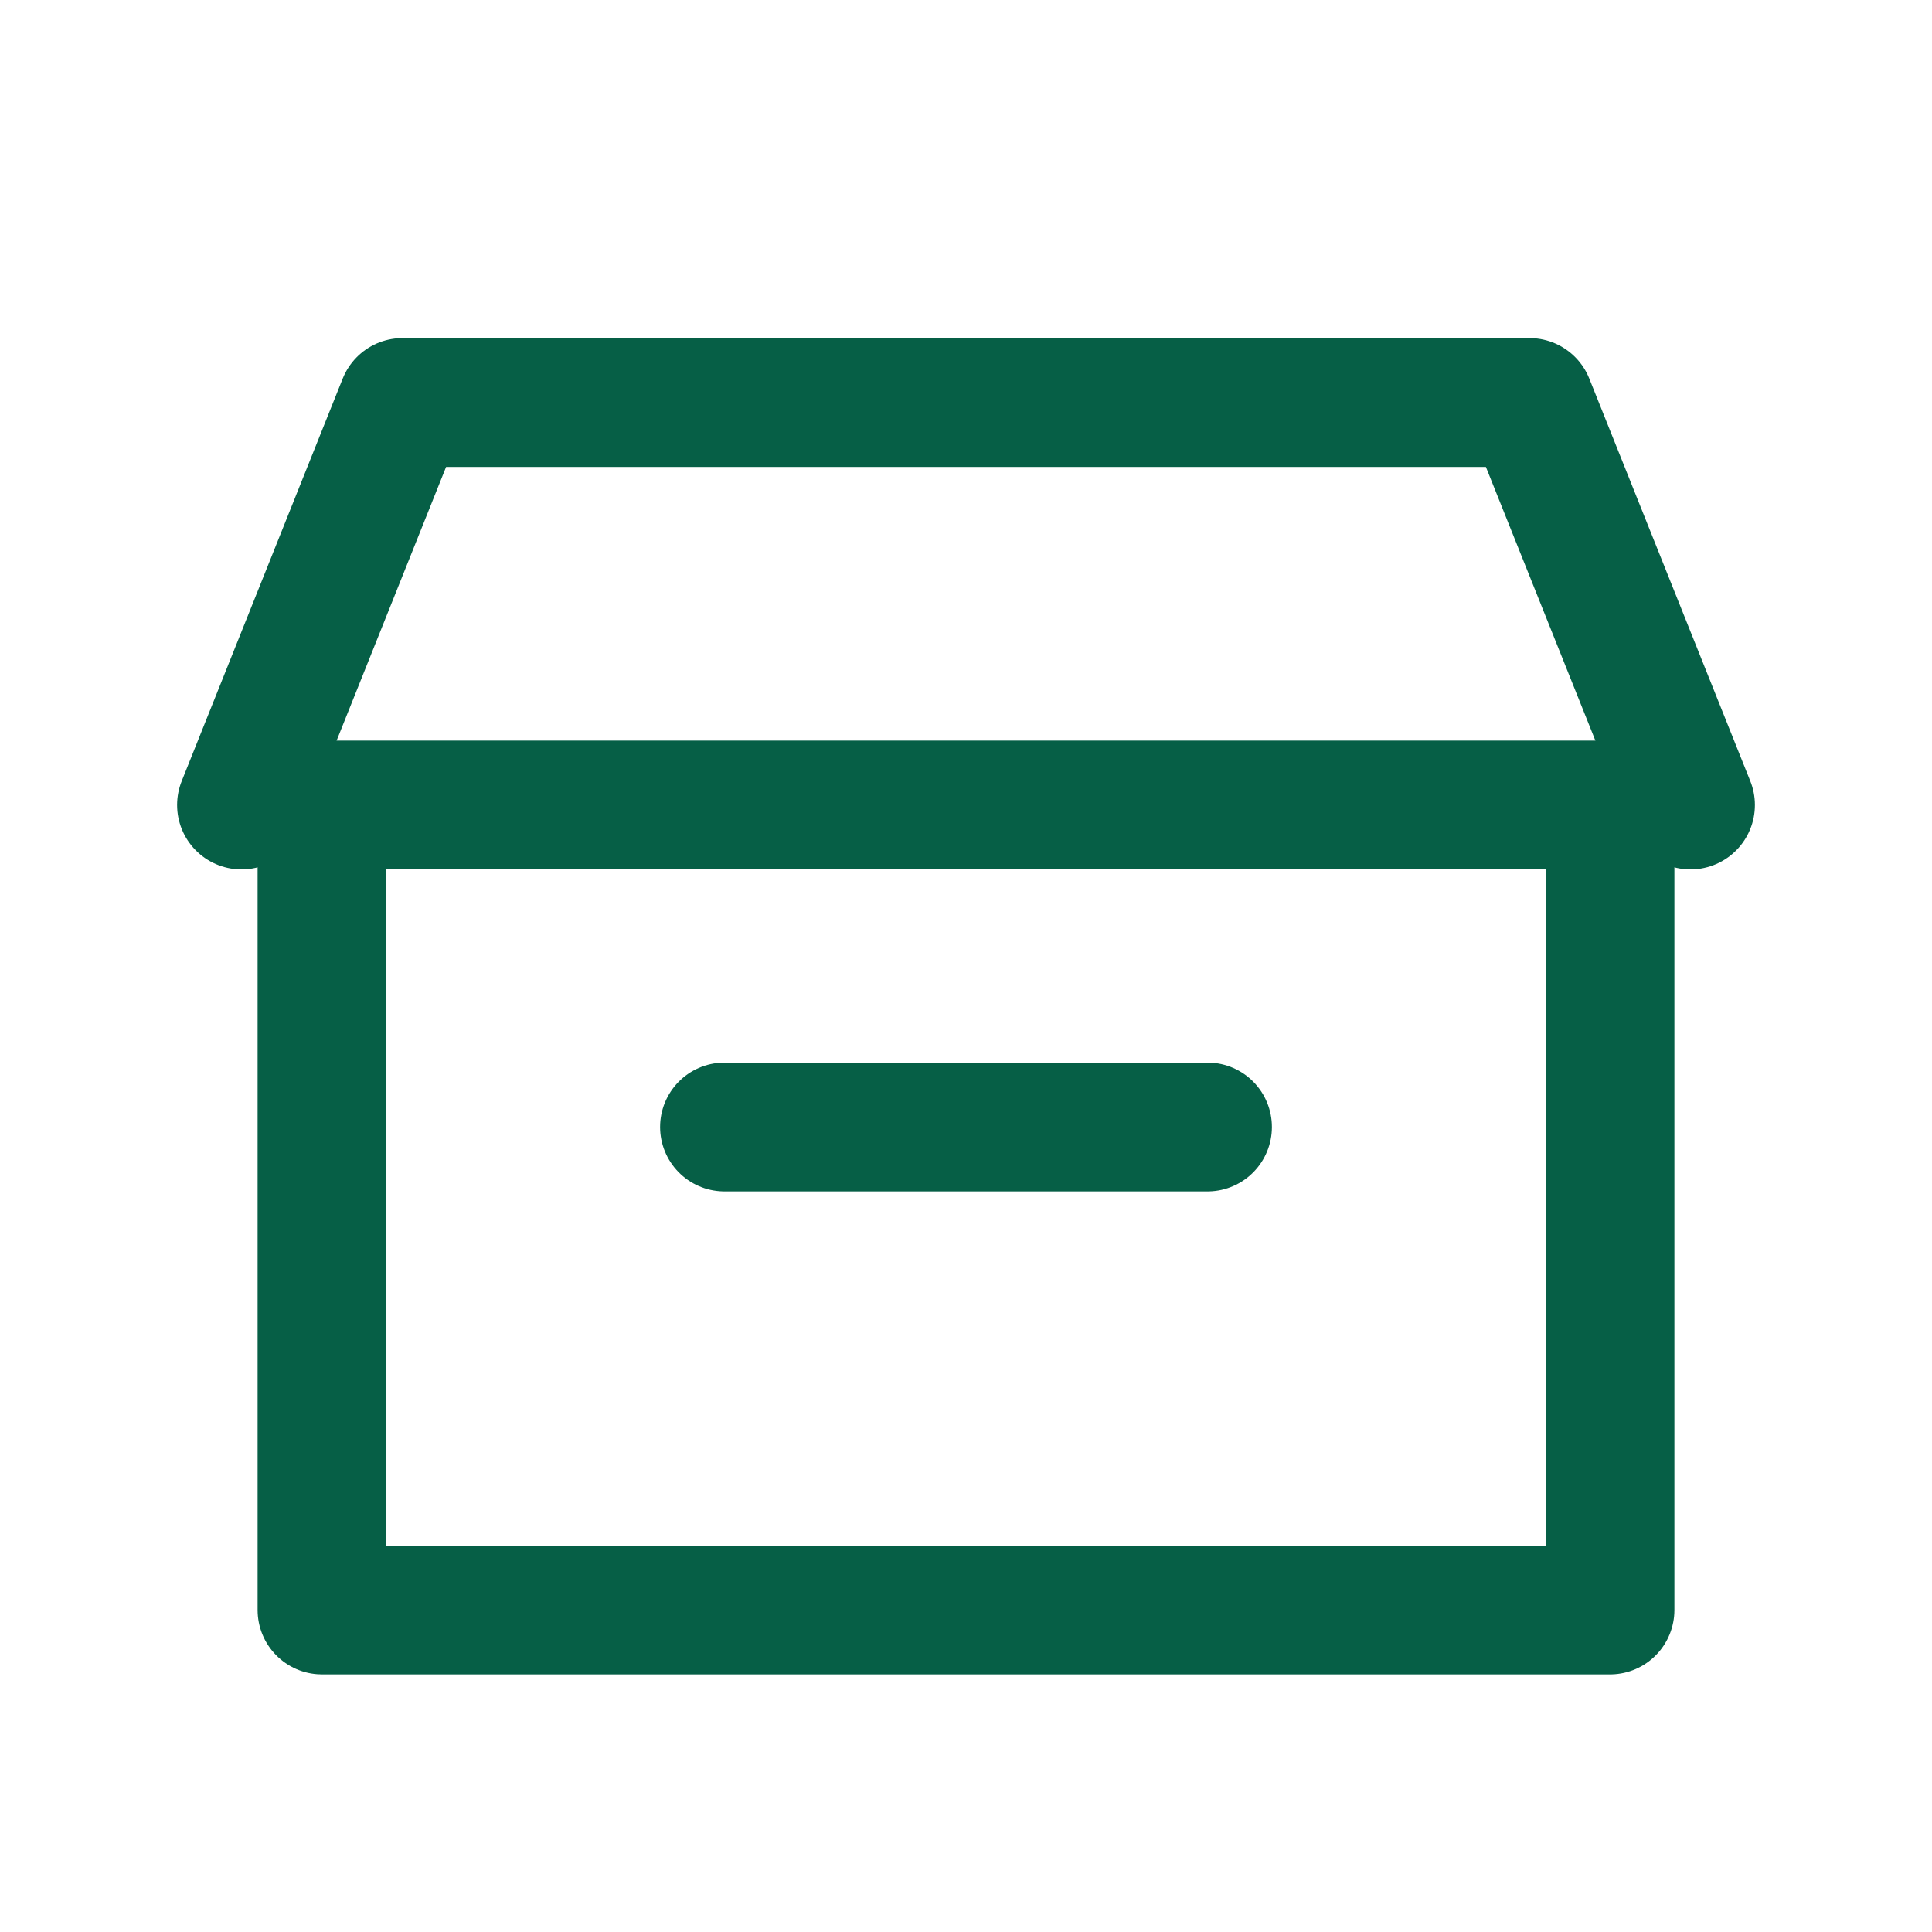 <svg xmlns="http://www.w3.org/2000/svg" width="64" height="64" viewBox="0 0 24 24" fill="none" stroke="#065F46" stroke-width="1.6" stroke-linecap="round" stroke-linejoin="round">
  <path d="M3 10l2-5h14l2 5"/>
  <path d="M4 10h16v10H4z"/>
  <path d="M9 14h6"/>
</svg>
